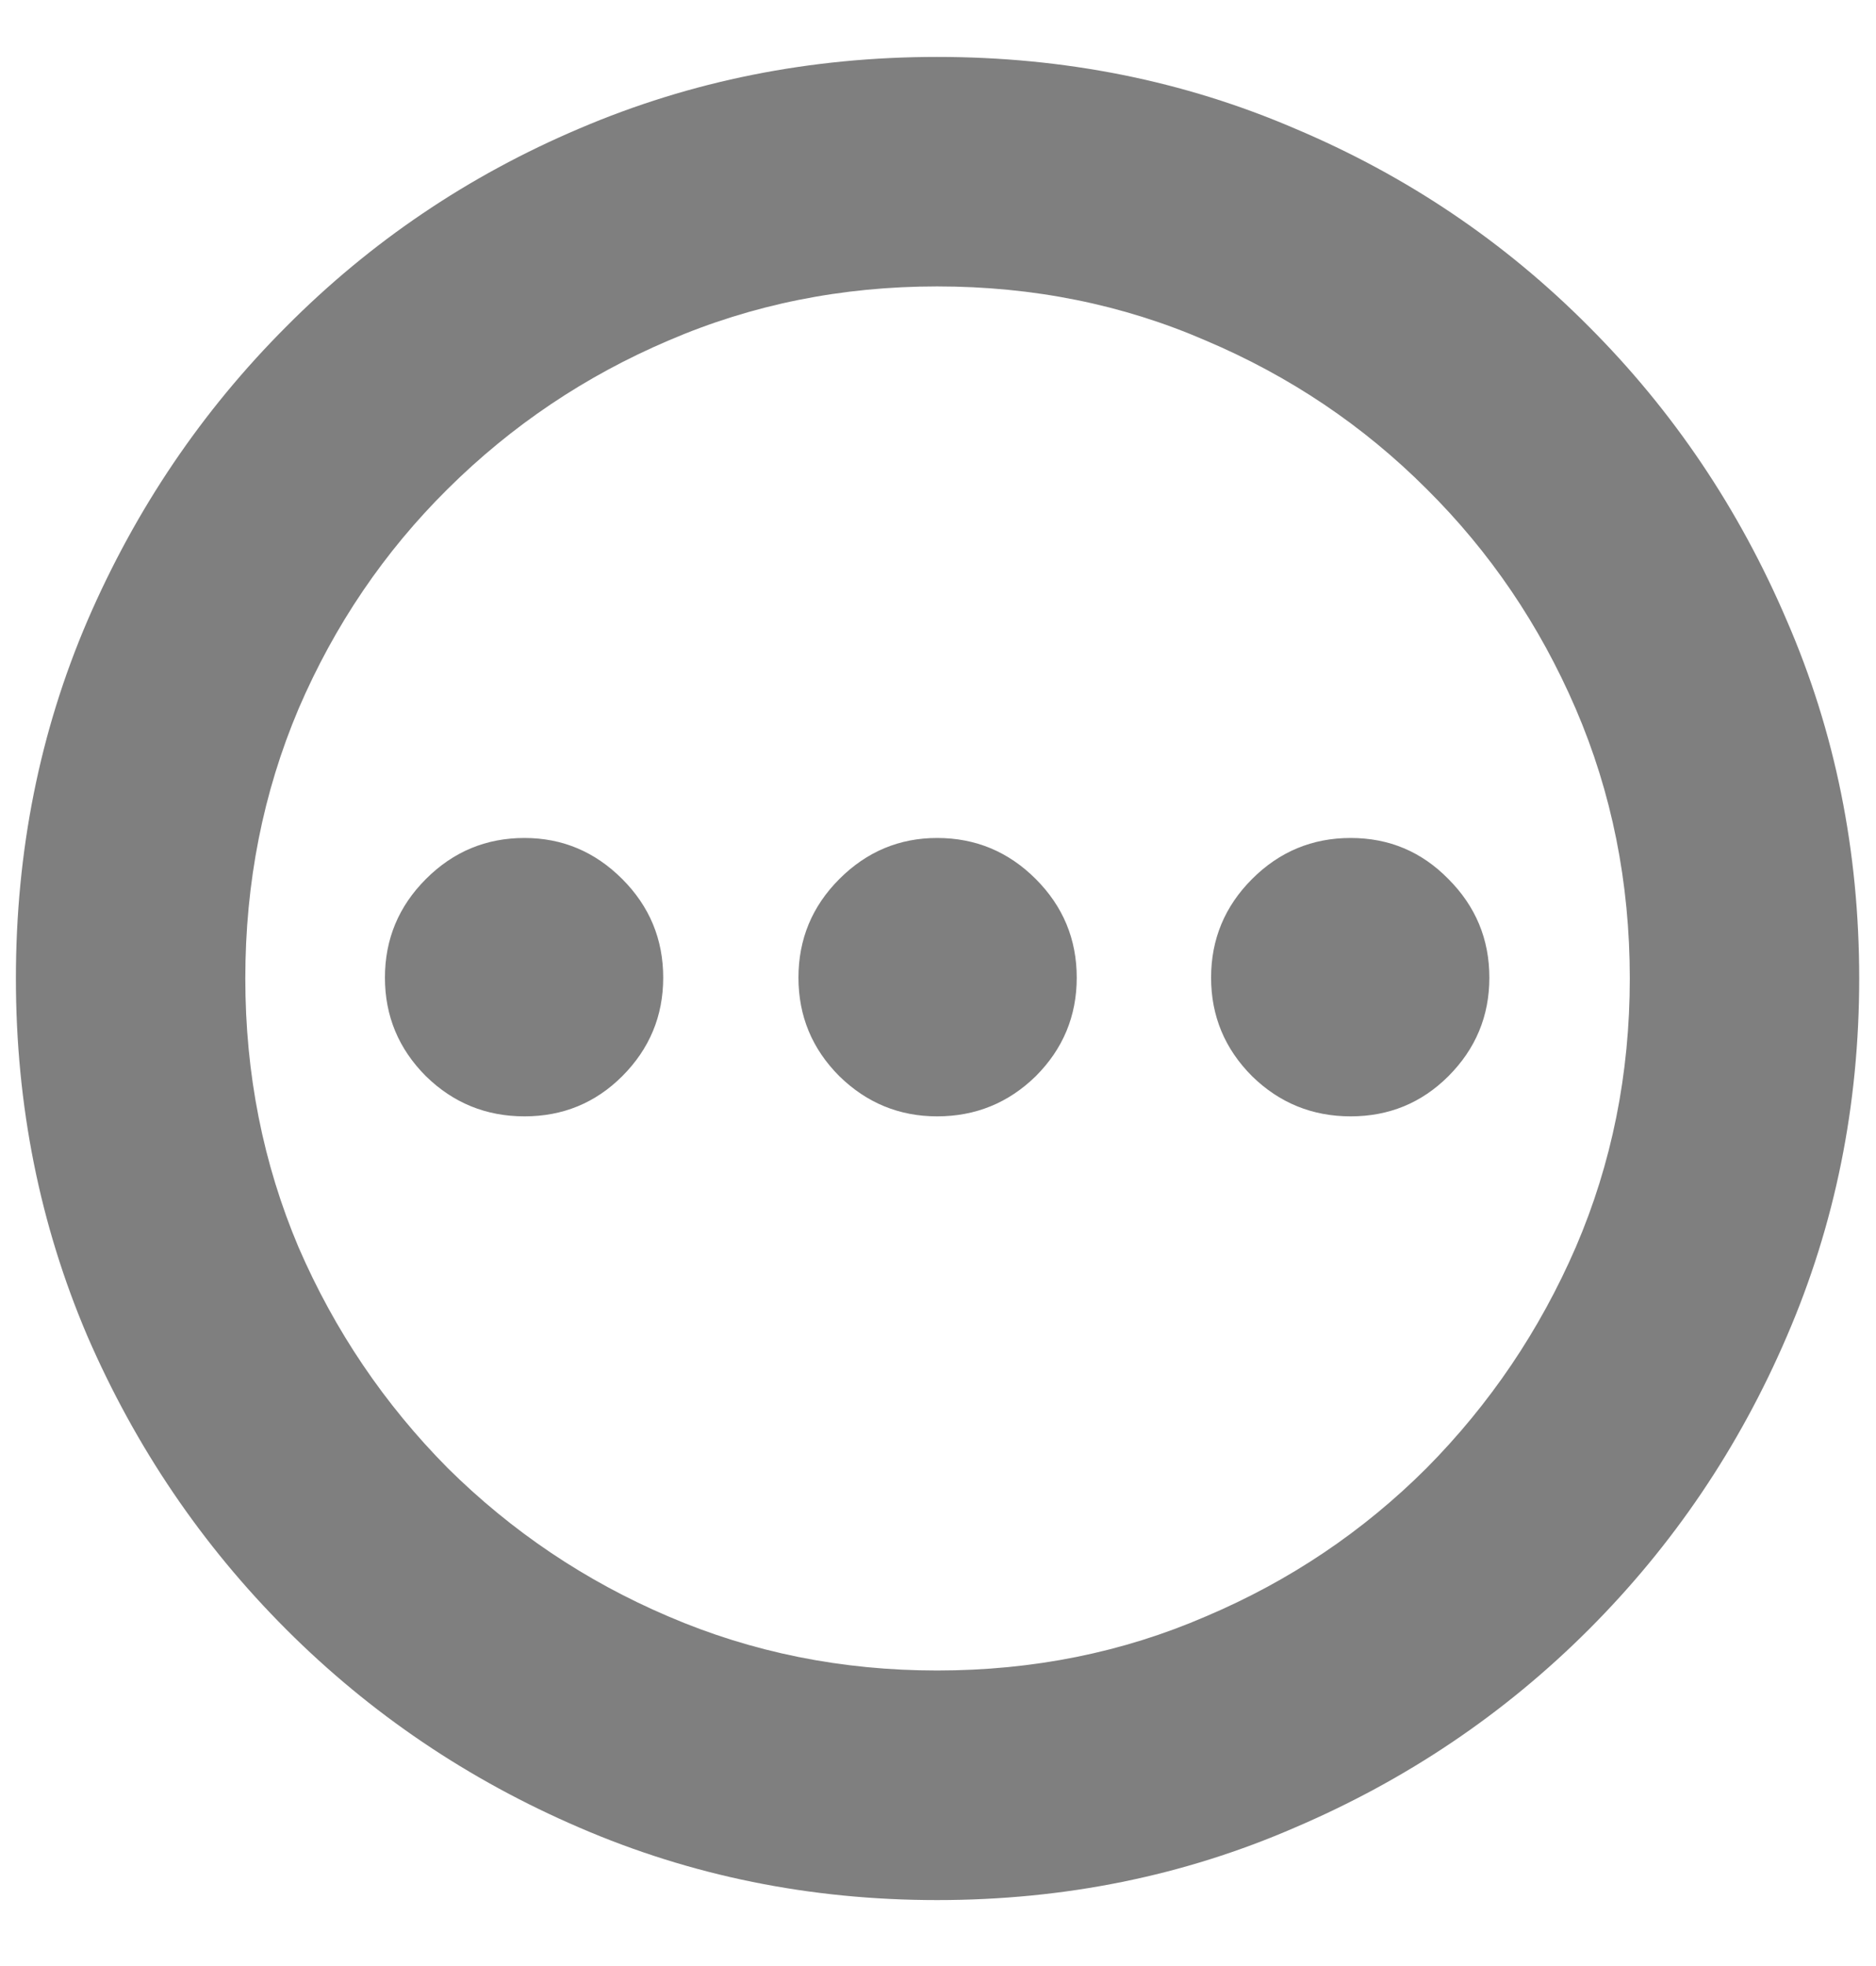<svg xmlns="http://www.w3.org/2000/svg" width="21" height="22" viewBox="0 0 21 22" fill="currentColor">
<path d="M10.49 21.262C9.071 21.262 7.736 20.991 6.486 20.451C5.243 19.917 4.149 19.178 3.205 18.234C2.261 17.29 1.519 16.197 0.979 14.953C0.445 13.703 0.178 12.368 0.178 10.949C0.178 9.523 0.445 8.189 0.979 6.945C1.519 5.695 2.261 4.598 3.205 3.654C4.149 2.704 5.243 1.965 6.486 1.438C7.736 0.904 9.071 0.637 10.49 0.637C11.916 0.637 13.251 0.904 14.494 1.438C15.744 1.965 16.841 2.704 17.785 3.654C18.729 4.598 19.468 5.695 20.002 6.945C20.542 8.189 20.812 9.523 20.812 10.949C20.812 12.368 20.542 13.703 20.002 14.953C19.468 16.197 18.729 17.29 17.785 18.234C16.841 19.178 15.744 19.917 14.494 20.451C13.251 20.991 11.916 21.262 10.49 21.262ZM10.49 18.693C11.565 18.693 12.567 18.491 13.498 18.088C14.435 17.691 15.259 17.137 15.969 16.428C16.678 15.712 17.235 14.888 17.639 13.957C18.042 13.02 18.244 12.017 18.244 10.949C18.244 9.875 18.042 8.869 17.639 7.932C17.235 6.994 16.678 6.174 15.969 5.471C15.259 4.761 14.435 4.208 13.498 3.811C12.567 3.407 11.565 3.205 10.49 3.205C9.423 3.205 8.42 3.407 7.482 3.811C6.551 4.208 5.728 4.761 5.012 5.471C4.302 6.174 3.745 6.994 3.342 7.932C2.945 8.869 2.746 9.875 2.746 10.949C2.746 12.017 2.945 13.02 3.342 13.957C3.745 14.888 4.302 15.712 5.012 16.428C5.728 17.137 6.551 17.691 7.482 18.088C8.42 18.491 9.423 18.693 10.49 18.693ZM5.871 12.492C5.441 12.492 5.074 12.342 4.768 12.043C4.462 11.737 4.309 11.369 4.309 10.94C4.309 10.51 4.462 10.142 4.768 9.836C5.074 9.53 5.441 9.377 5.871 9.377C6.294 9.377 6.659 9.53 6.965 9.836C7.271 10.142 7.424 10.51 7.424 10.94C7.424 11.369 7.271 11.737 6.965 12.043C6.665 12.342 6.301 12.492 5.871 12.492ZM10.49 12.492C10.067 12.492 9.702 12.342 9.396 12.043C9.09 11.737 8.938 11.369 8.938 10.94C8.938 10.51 9.09 10.142 9.396 9.836C9.702 9.53 10.067 9.377 10.49 9.377C10.92 9.377 11.288 9.53 11.594 9.836C11.9 10.142 12.053 10.51 12.053 10.94C12.053 11.369 11.9 11.737 11.594 12.043C11.288 12.342 10.92 12.492 10.49 12.492ZM15.119 12.492C14.69 12.492 14.322 12.342 14.016 12.043C13.71 11.737 13.557 11.369 13.557 10.94C13.557 10.51 13.71 10.142 14.016 9.836C14.322 9.53 14.69 9.377 15.119 9.377C15.549 9.377 15.913 9.53 16.213 9.836C16.519 10.142 16.672 10.51 16.672 10.94C16.672 11.369 16.519 11.737 16.213 12.043C15.913 12.342 15.549 12.492 15.119 12.492Z" fill="currentColor" fill-opacity="0.5"/>
</svg>